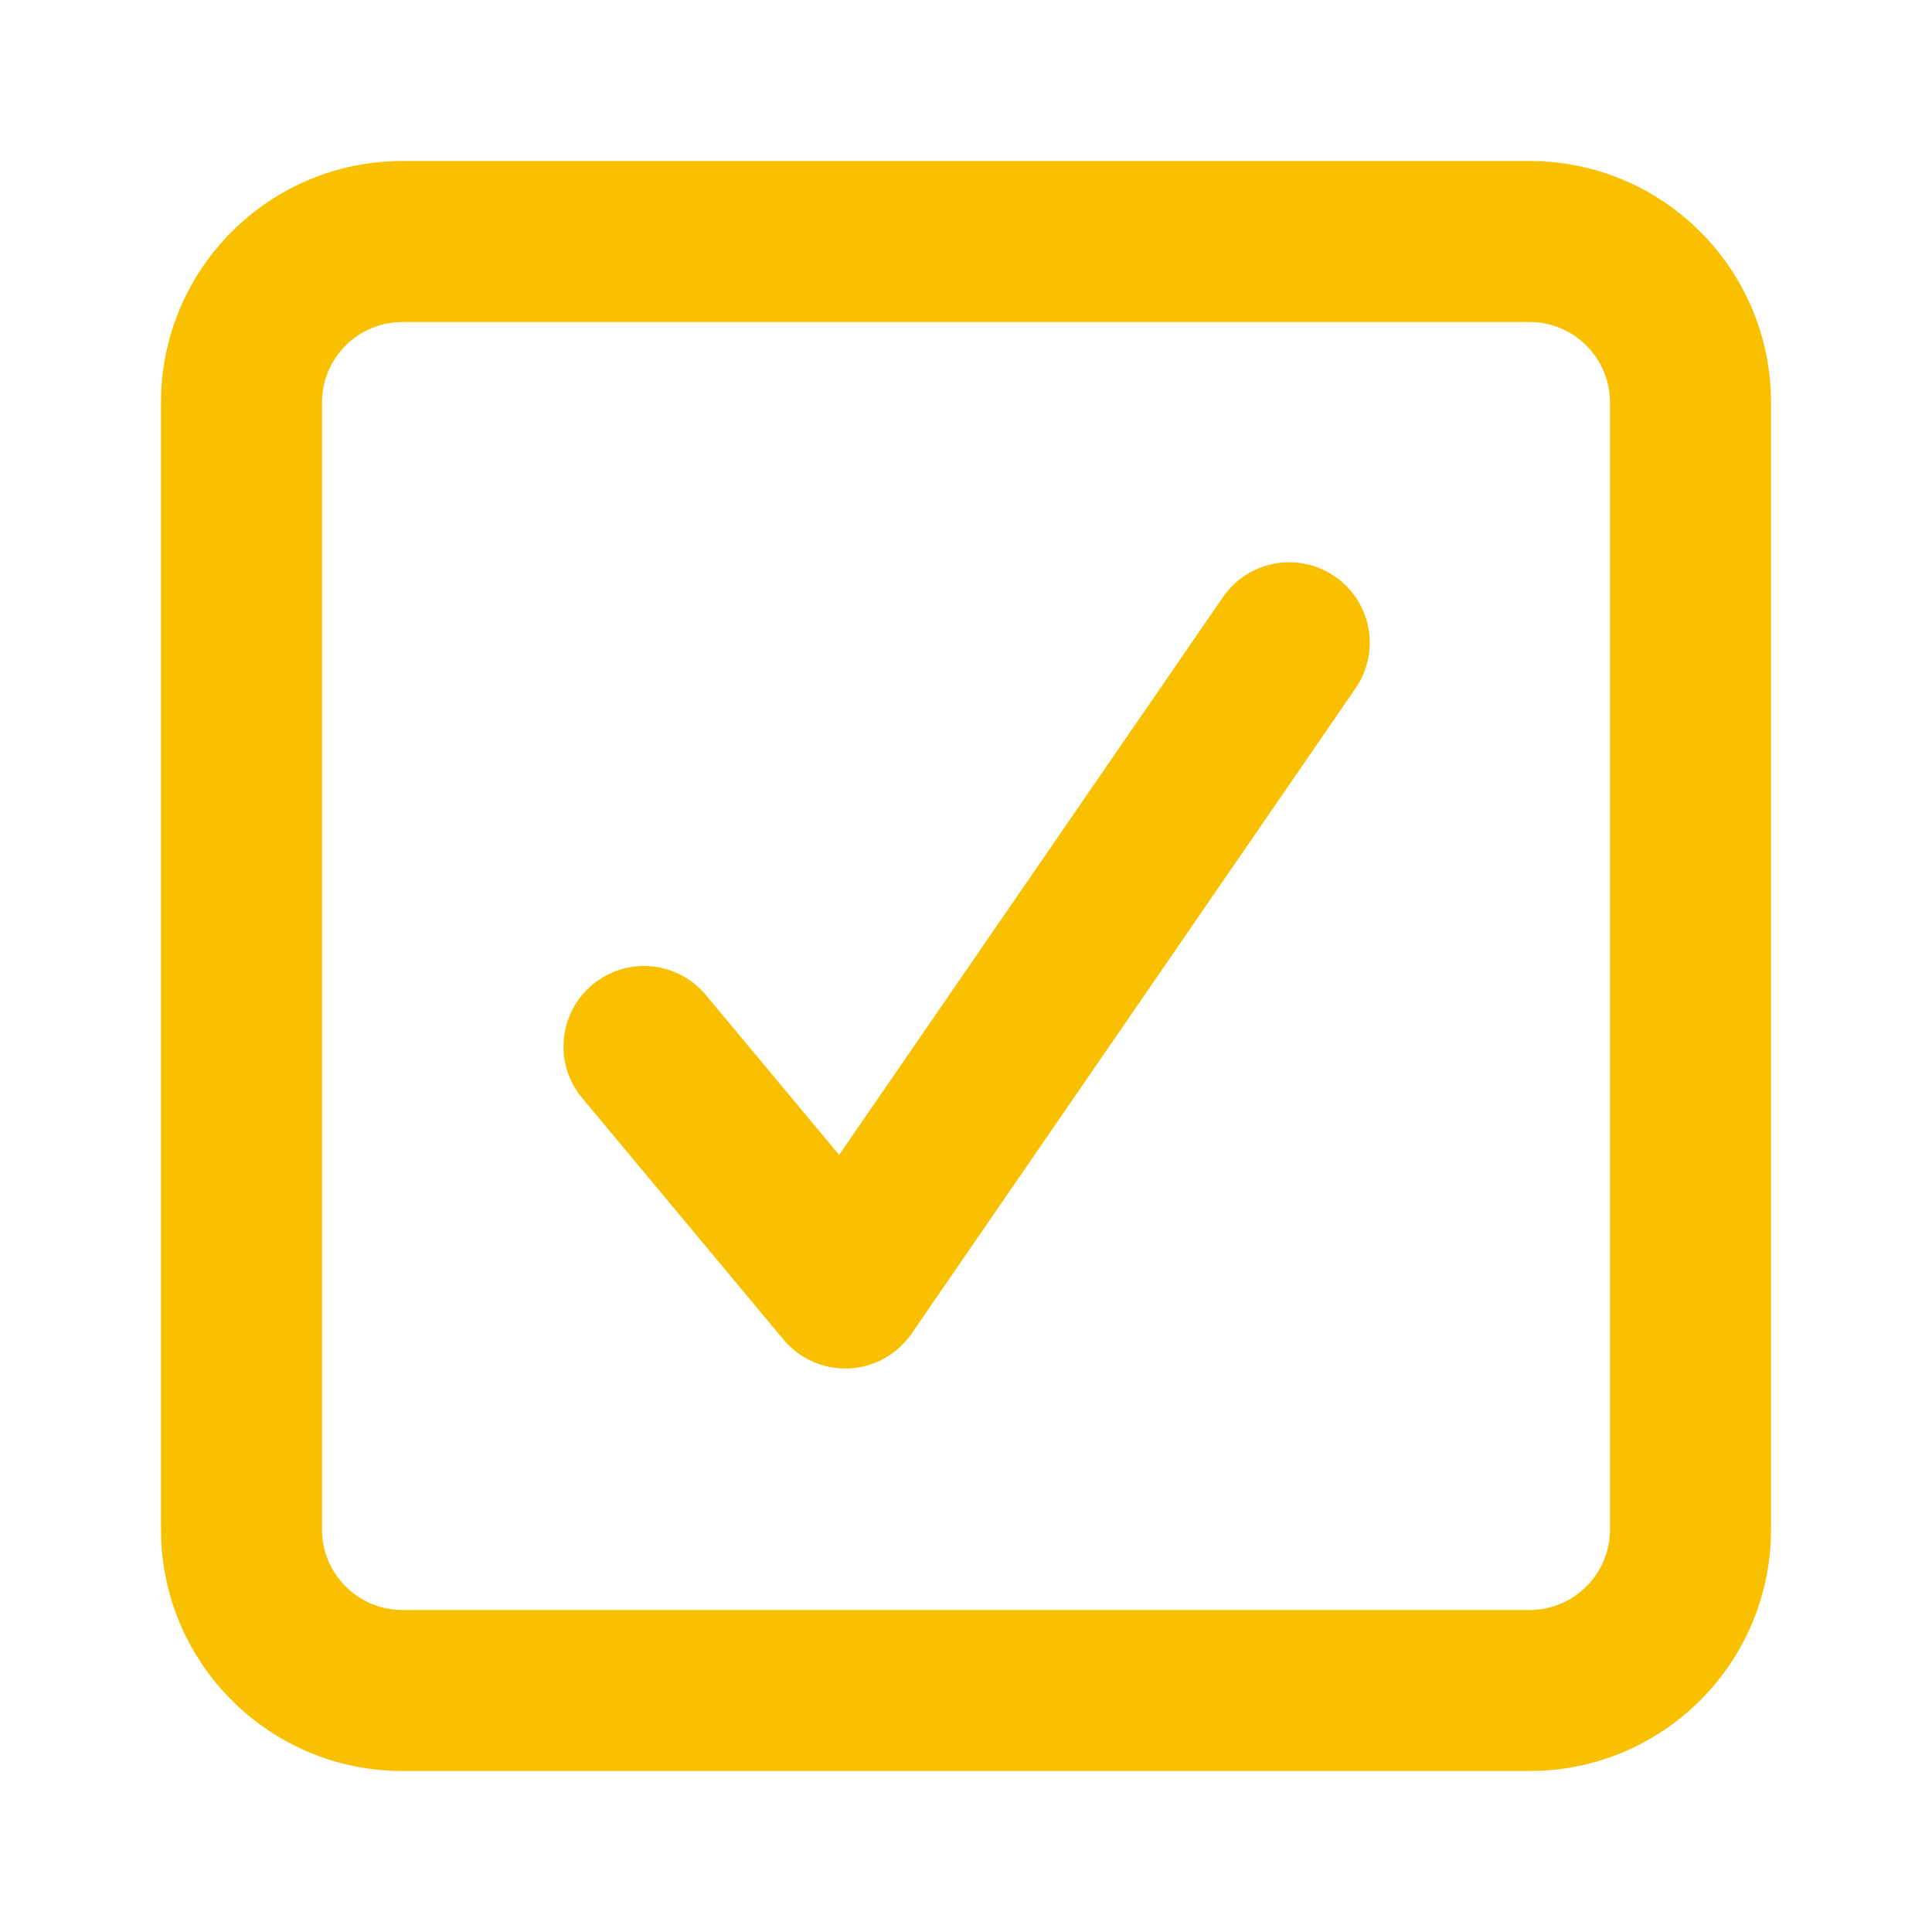 <svg width="24" height="24" viewBox="0 0 24 24" fill="none" xmlns="http://www.w3.org/2000/svg">
<path fill-rule="evenodd" clip-rule="evenodd" d="M5 4C4.448 4 4 4.448 4 5V19C4 19.552 4.448 20 5 20H19C19.552 20 20 19.552 20 19V5C20 4.448 19.552 4 19 4H5ZM2 5C2 3.343 3.343 2 5 2H19C20.657 2 22 3.343 22 5V19C22 20.657 20.657 22 19 22H5C3.343 22 2 20.657 2 19V5ZM16.582 7.161C17.038 7.474 17.152 8.096 16.839 8.551L11.324 16.567C11.146 16.825 10.859 16.985 10.546 16.999C10.233 17.013 9.932 16.881 9.732 16.64L7.232 13.64C6.878 13.216 6.936 12.585 7.36 12.232C7.784 11.878 8.415 11.935 8.768 12.36L10.424 14.347L15.192 7.418C15.505 6.963 16.128 6.848 16.582 7.161Z" fill="#F9C000"/>
</svg>
